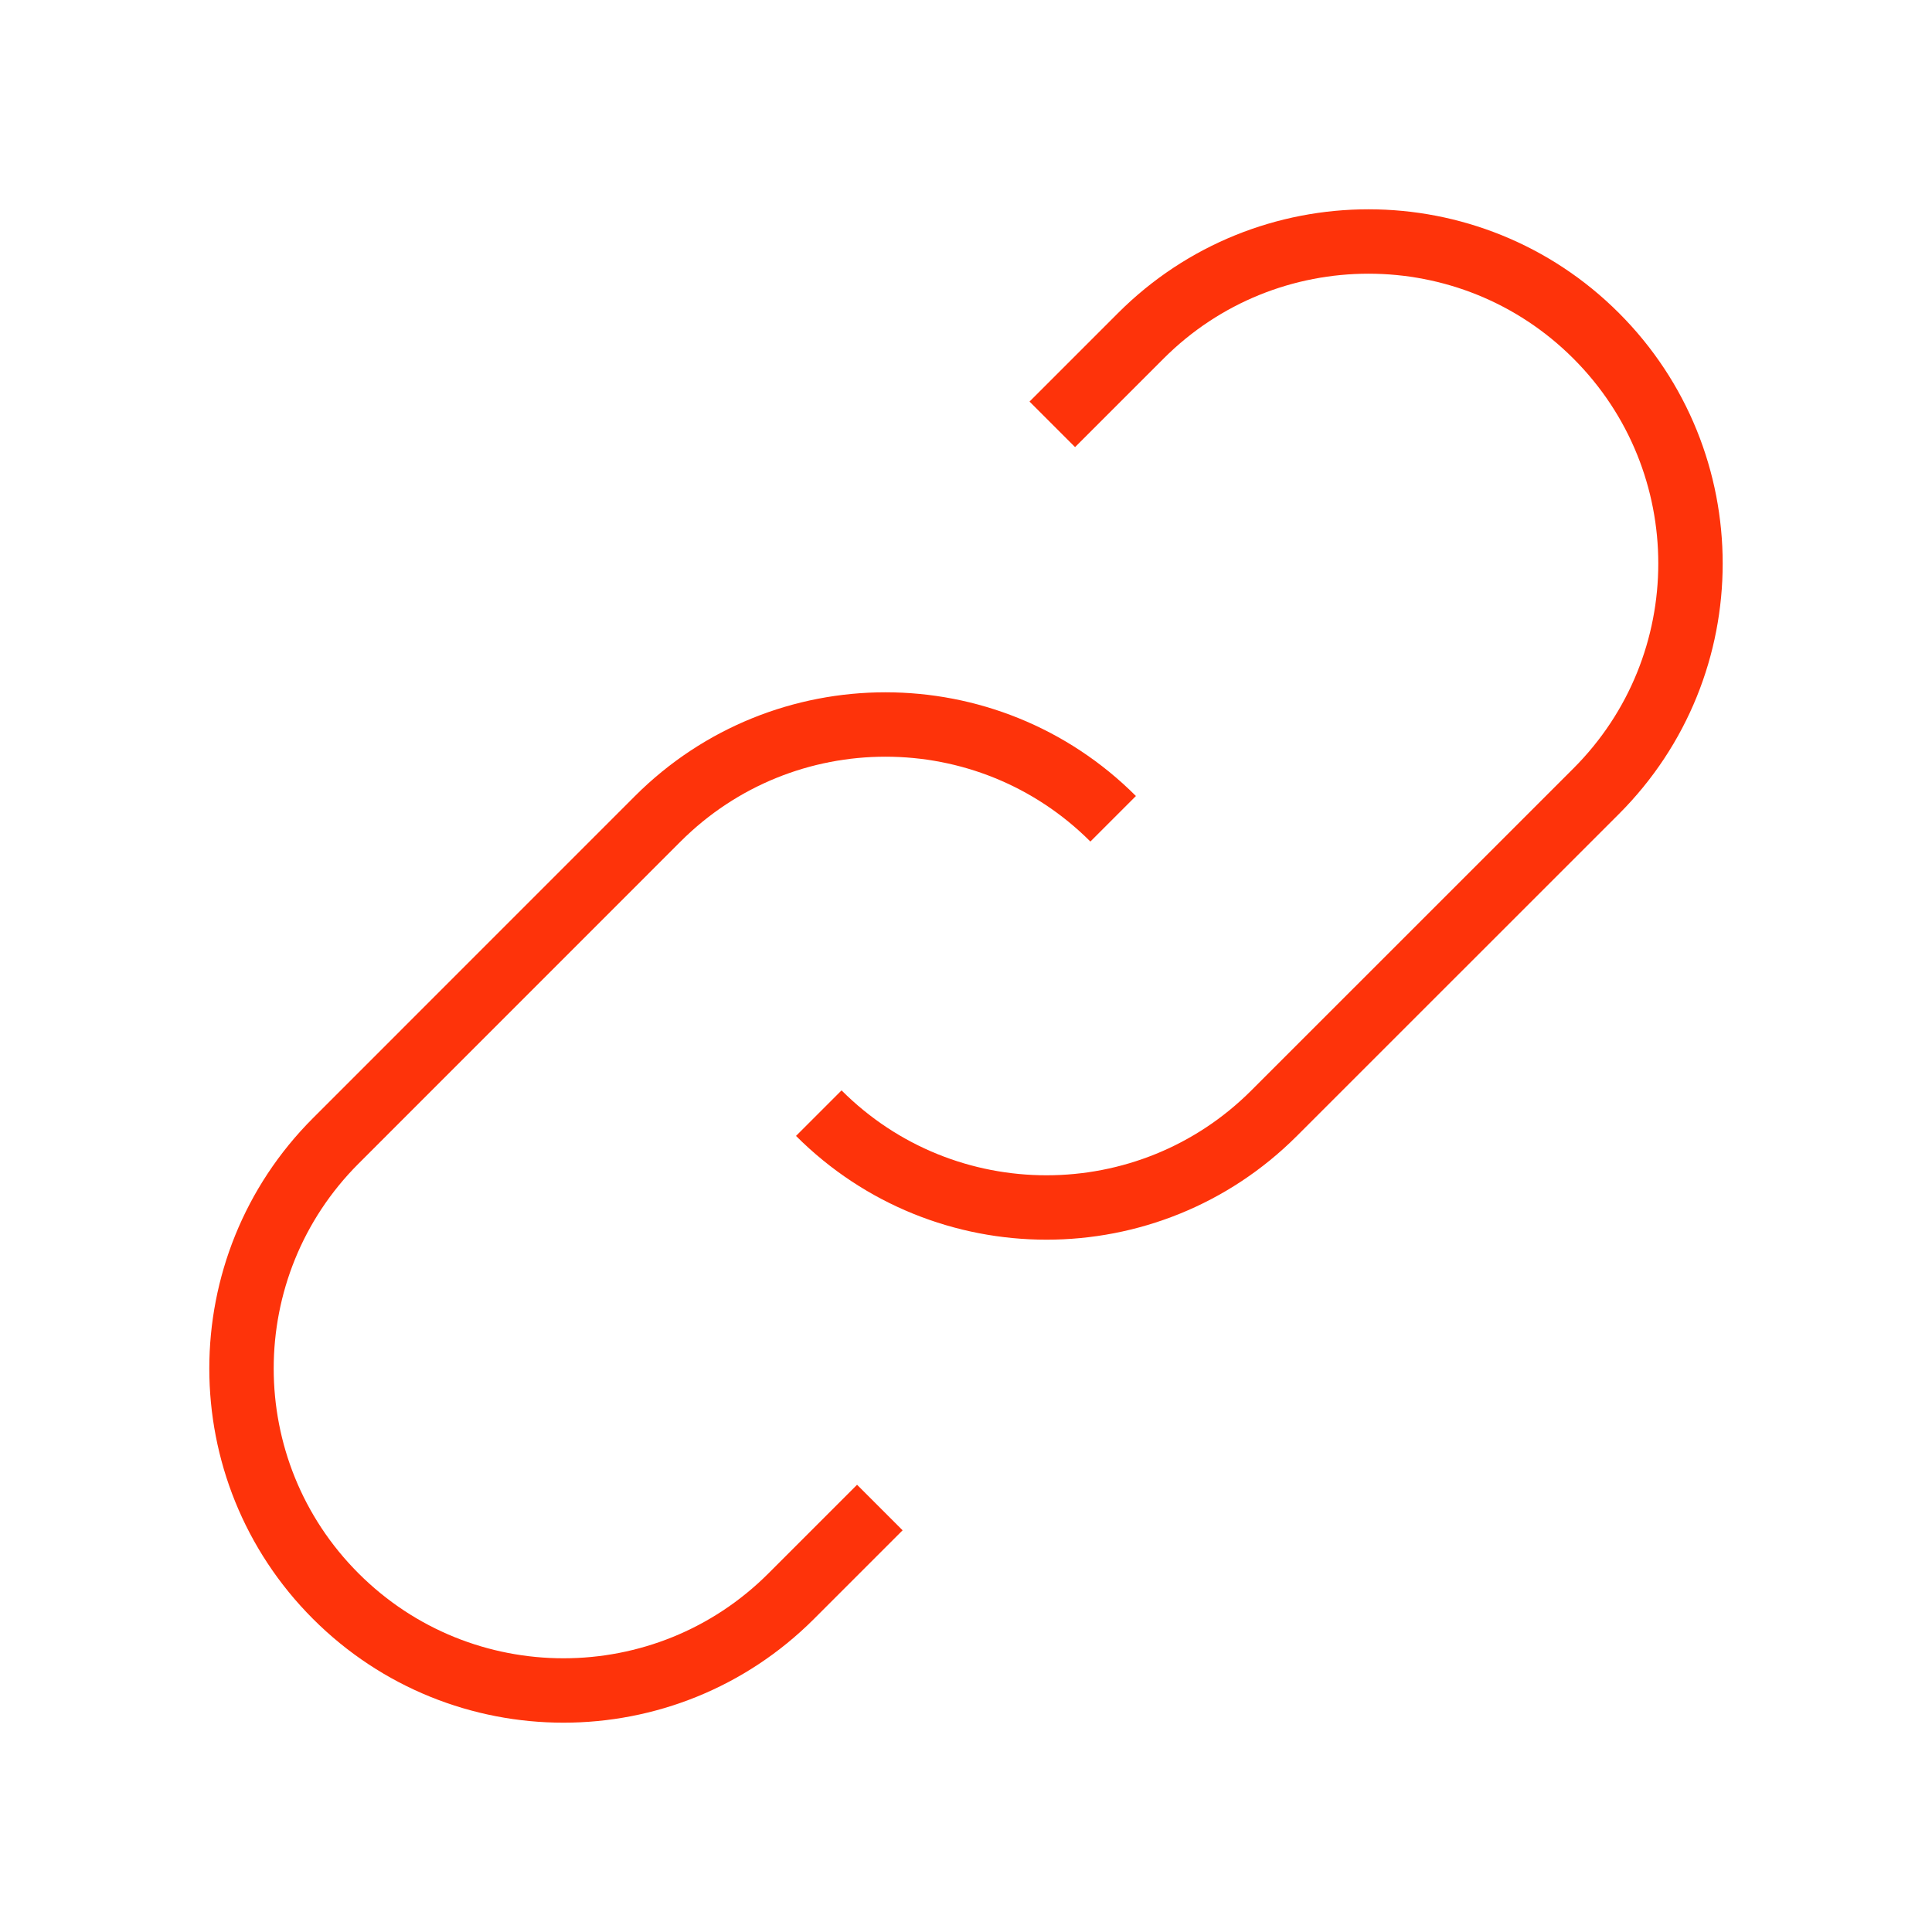 <svg width="30" height="30" viewBox="0 0 30 30" fill="none" xmlns="http://www.w3.org/2000/svg">
<path d="M17.285 12.714C15.333 10.762 12.167 10.762 10.214 12.714L5.214 17.715C3.262 19.667 3.262 22.833 5.214 24.785C7.167 26.738 10.333 26.738 12.286 24.785L13.662 23.409M12.714 17.285C14.667 19.238 17.833 19.238 19.785 17.285L24.785 12.286C26.738 10.333 26.738 7.167 24.785 5.214C22.833 3.262 19.667 3.262 17.715 5.214L16.34 6.589" stroke="#FE330A" strokeWidth="2" strokeLinecap="round" strokeLinejoin="round"/>
</svg>
